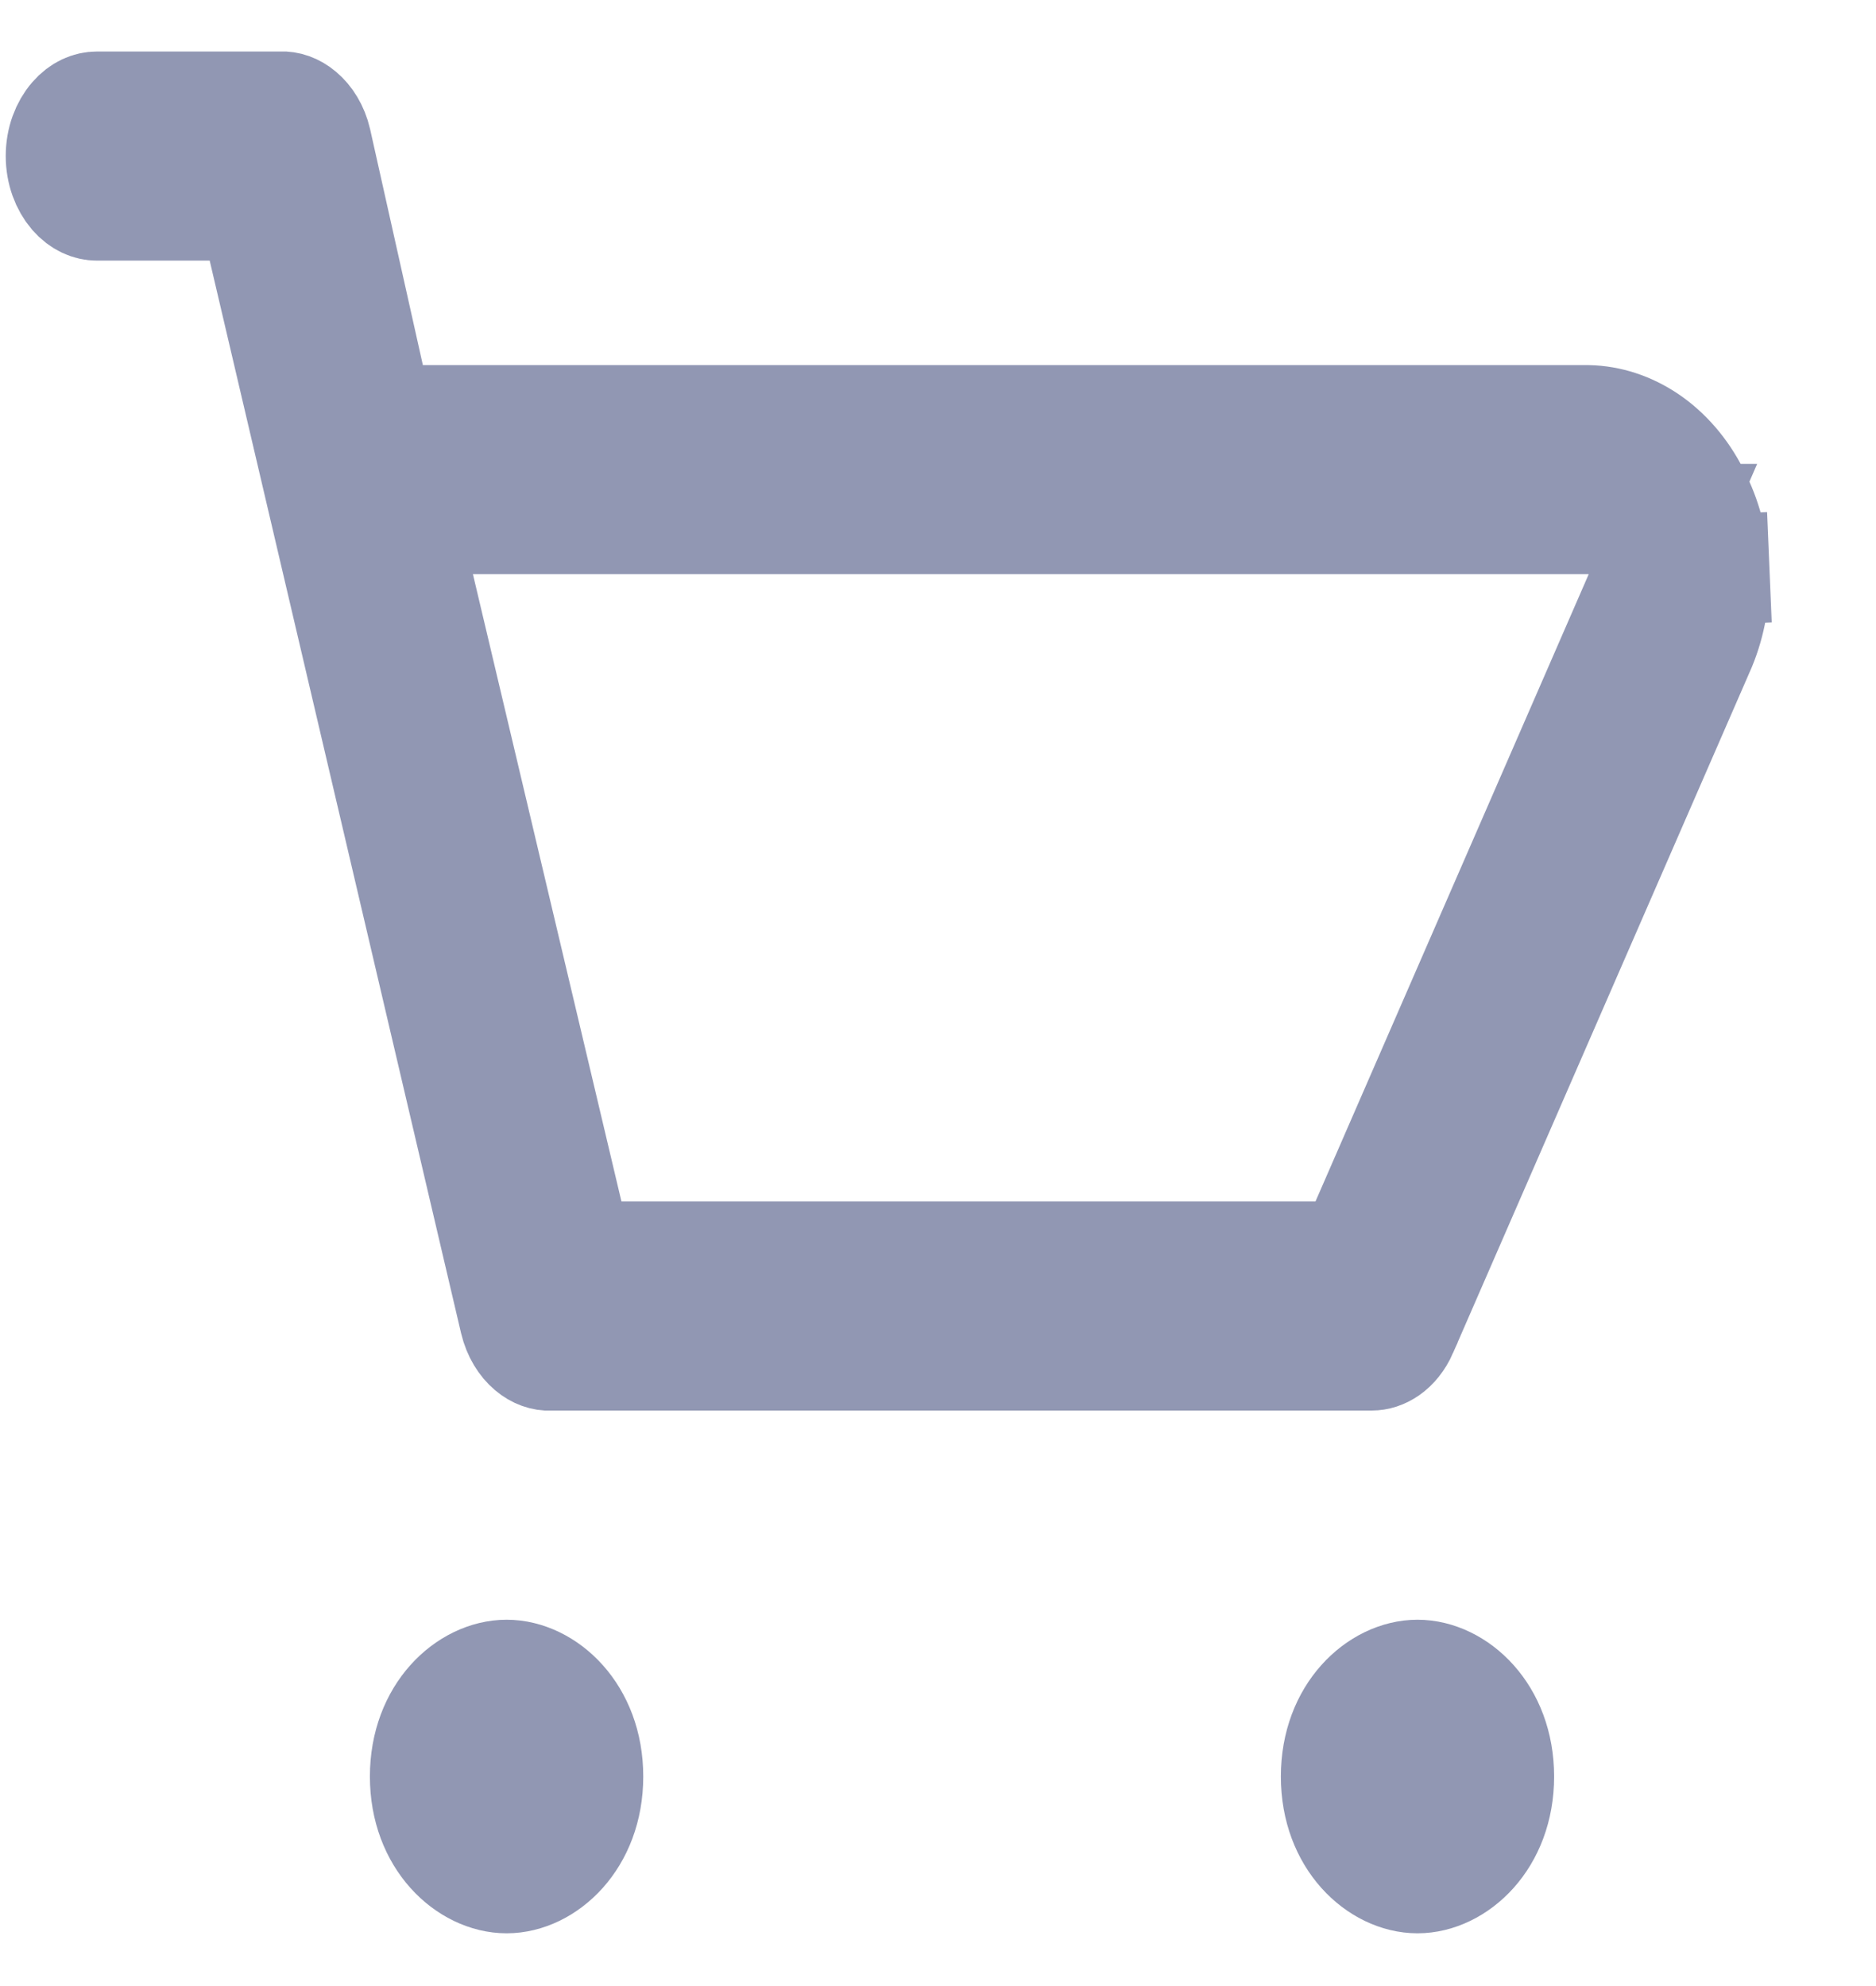 <svg width="17" height="18" viewBox="0 0 17 18" fill="none" xmlns="http://www.w3.org/2000/svg">
<path d="M15.354 4.481L15.357 4.488C15.462 4.689 15.524 4.921 15.534 5.162L16.034 5.141L15.534 5.162C15.544 5.402 15.502 5.639 15.414 5.852L12.709 12.062C12.709 12.062 12.709 12.063 12.709 12.063C12.674 12.142 12.625 12.2 12.575 12.235C12.525 12.27 12.476 12.284 12.431 12.284H5.004H4.994L4.984 12.285C4.931 12.287 4.869 12.269 4.809 12.218C4.747 12.166 4.692 12.081 4.665 11.969L4.665 11.969L2.387 2.248L2.297 1.862H1.901H0.877C0.815 1.862 0.738 1.834 0.67 1.756C0.6 1.675 0.552 1.553 0.552 1.414C0.552 1.275 0.6 1.153 0.67 1.073C0.738 0.994 0.815 0.967 0.877 0.967H2.528H2.538L2.547 0.966C2.601 0.964 2.663 0.982 2.723 1.033C2.785 1.085 2.84 1.169 2.866 1.28L3.344 3.418L3.431 3.809H3.832H14.392C14.575 3.813 14.76 3.872 14.928 3.985C15.098 4.1 15.247 4.269 15.354 4.481L15.354 4.481ZM11.921 11.389H12.248L12.379 11.089L14.855 5.404L15.16 4.704H14.397H4.286H3.654L3.799 5.319L5.145 11.005L5.236 11.389H5.631H11.921Z" fill="#9197B3" stroke="#9197B3"/>
<path d="M5.329 16.101C5.329 16.677 4.936 17.022 4.591 17.022C4.245 17.022 3.852 16.677 3.852 16.101C3.852 15.525 4.245 15.18 4.591 15.18C4.936 15.18 5.329 15.525 5.329 16.101Z" fill="#9197B3" stroke="#9197B3"/>
<path d="M13.583 16.101C13.583 16.677 13.19 17.022 12.845 17.022C12.5 17.022 12.107 16.677 12.107 16.101C12.107 15.525 12.5 15.18 12.845 15.18C13.19 15.18 13.583 15.525 13.583 16.101Z" fill="#9197B3" stroke="#9197B3"/>
</svg>
